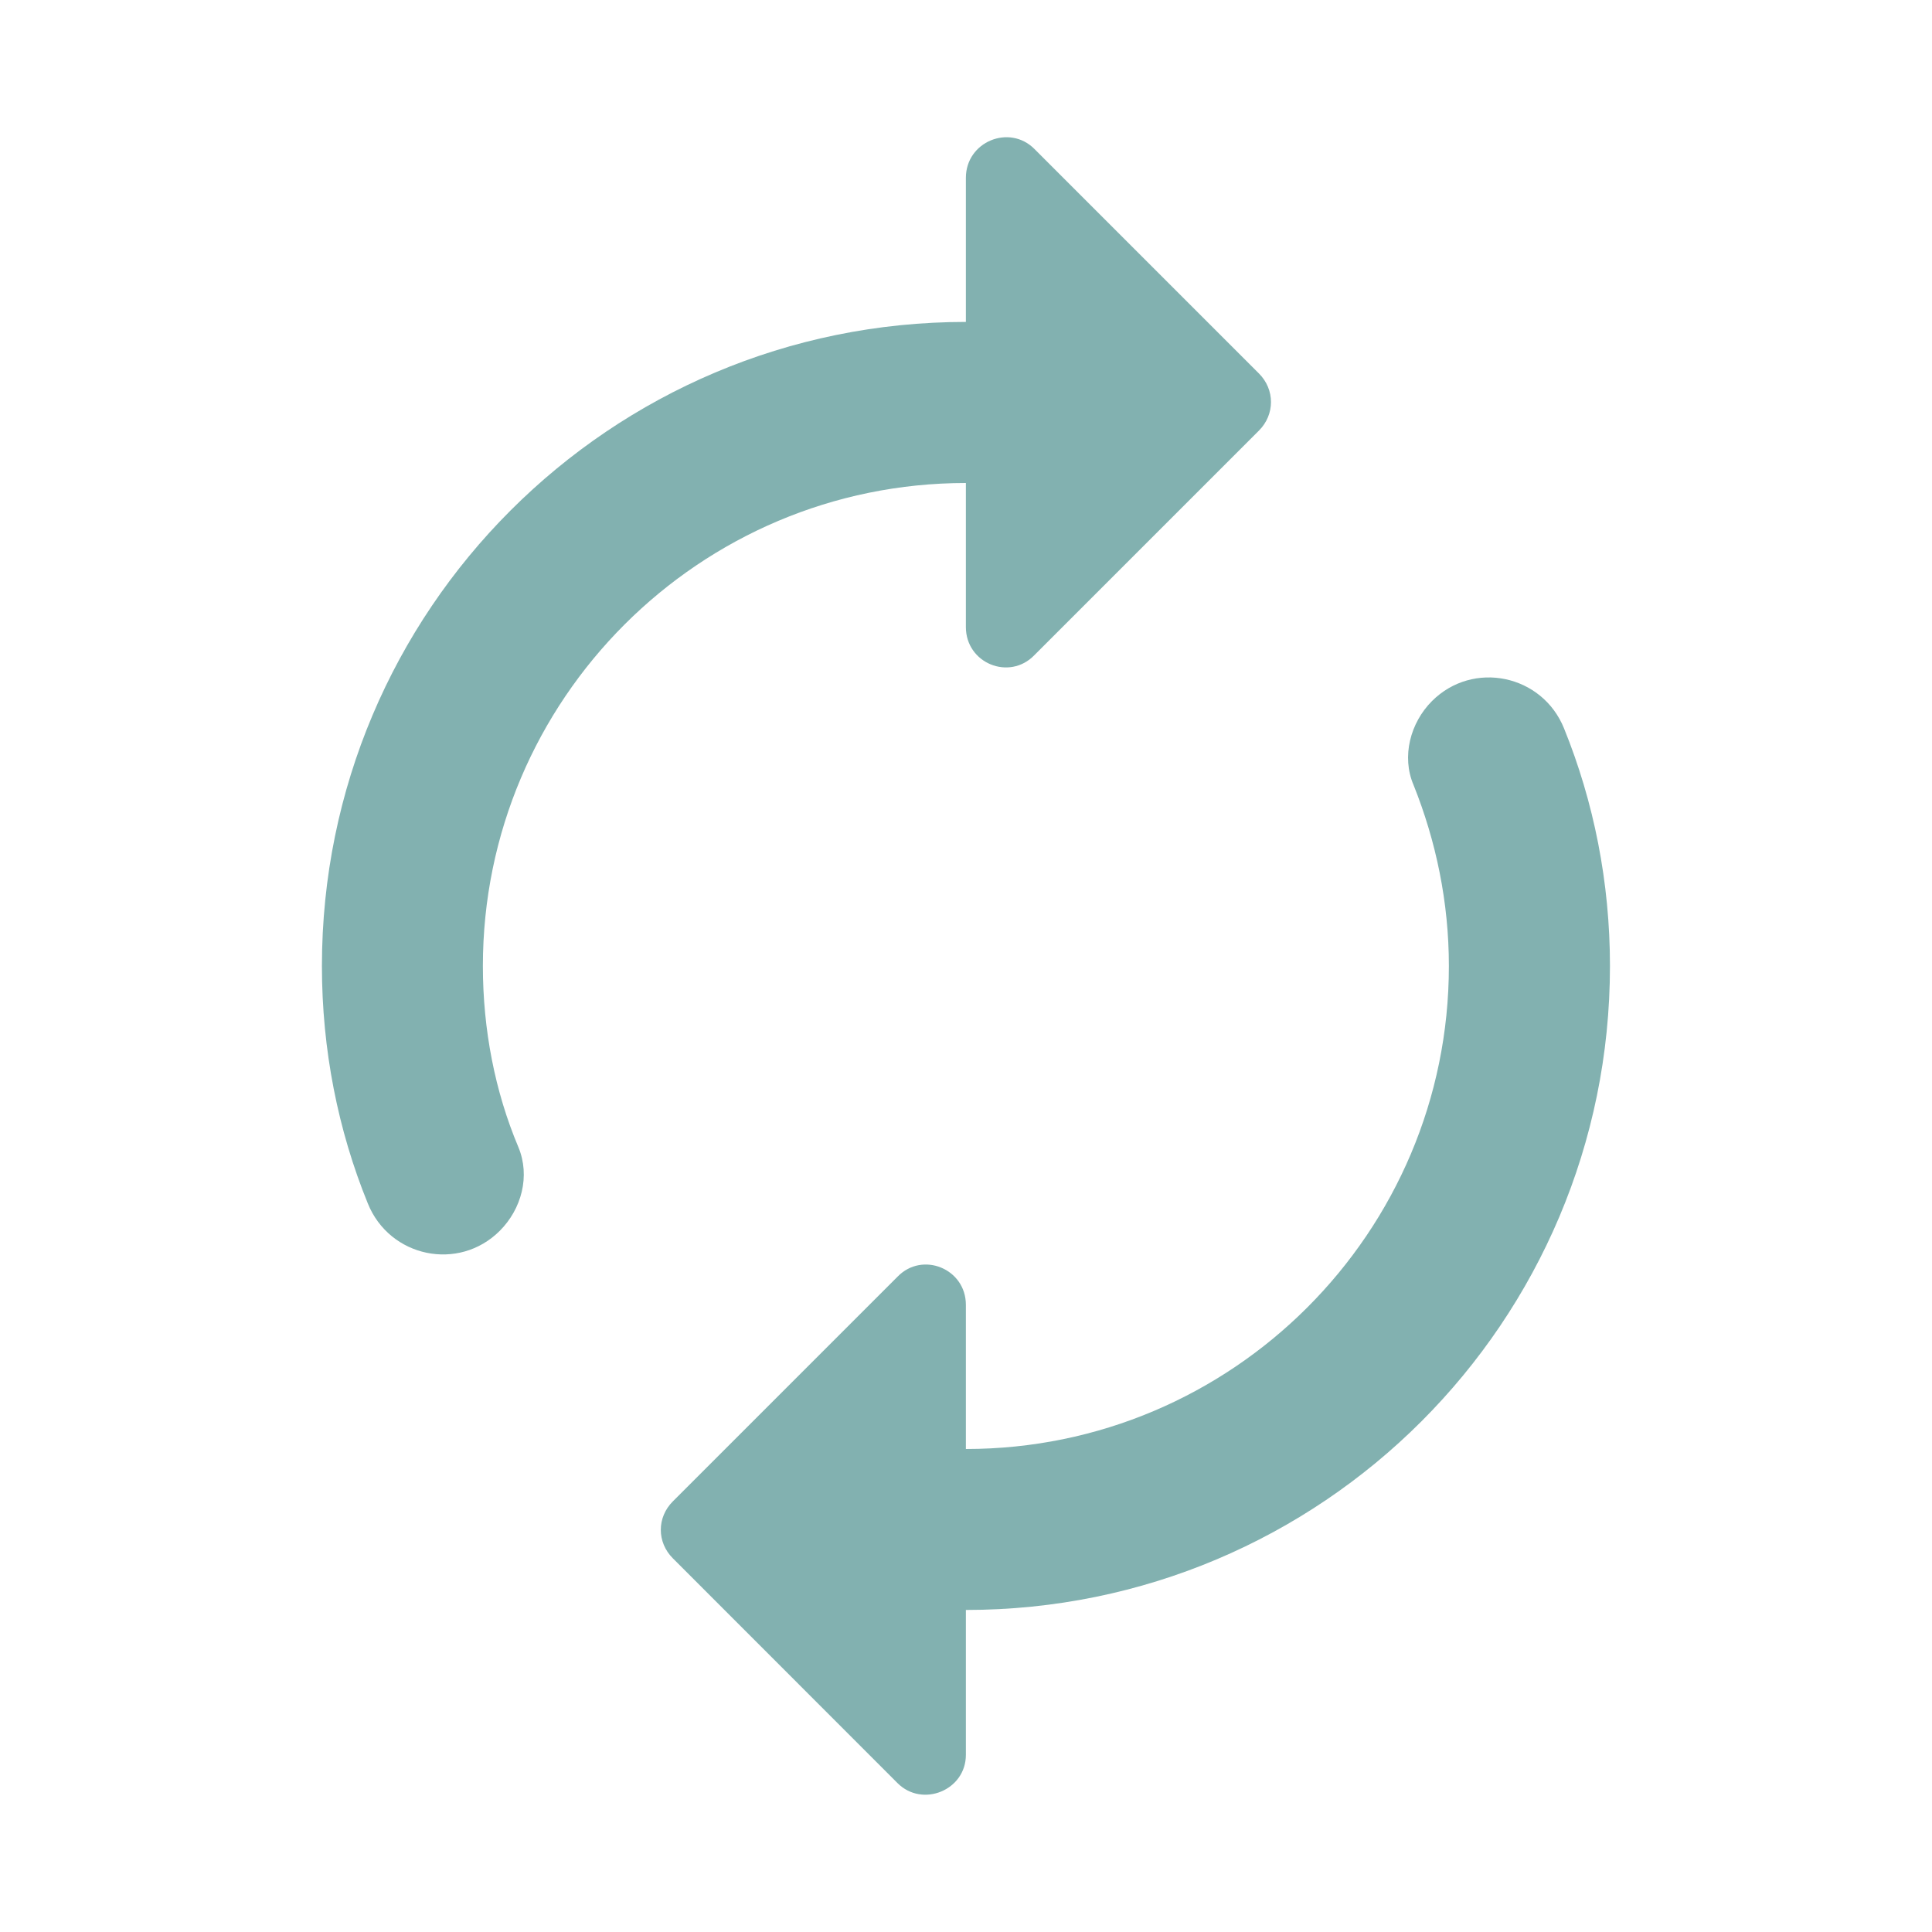 <svg width="16" height="16" viewBox="0 0 16 16" fill="none" xmlns="http://www.w3.org/2000/svg">
<g clip-path="url(#clip0_213_15521)">
<path d="M7.999 4V5.193C7.999 5.493 8.359 5.64 8.566 5.426L10.426 3.566C10.559 3.433 10.559 3.226 10.426 3.093L8.566 1.233C8.359 1.026 7.999 1.173 7.999 1.473V2.666C5.053 2.666 2.666 5.053 2.666 8C2.666 8.693 2.799 9.36 3.046 9.966C3.226 10.413 3.799 10.533 4.139 10.193C4.319 10.013 4.393 9.74 4.293 9.5C4.099 9.04 3.999 8.526 3.999 8C3.999 5.793 5.793 4 7.999 4ZM11.859 5.806C11.679 5.986 11.606 6.266 11.706 6.5C11.893 6.966 11.999 7.473 11.999 8C11.999 10.207 10.206 12 7.999 12V10.806C7.999 10.507 7.639 10.36 7.433 10.573L5.573 12.433C5.439 12.566 5.439 12.773 5.573 12.906L7.433 14.767C7.639 14.973 7.999 14.826 7.999 14.533V13.333C10.946 13.333 13.333 10.947 13.333 8C13.333 7.306 13.199 6.64 12.953 6.033C12.773 5.586 12.199 5.466 11.859 5.806Z" fill="#82B1B0"/>
</g>
<defs>
<clipPath id="clip0_213_15521">
<rect width="16" height="16" fill="white"/>
</clipPath>
</defs>
</svg>
